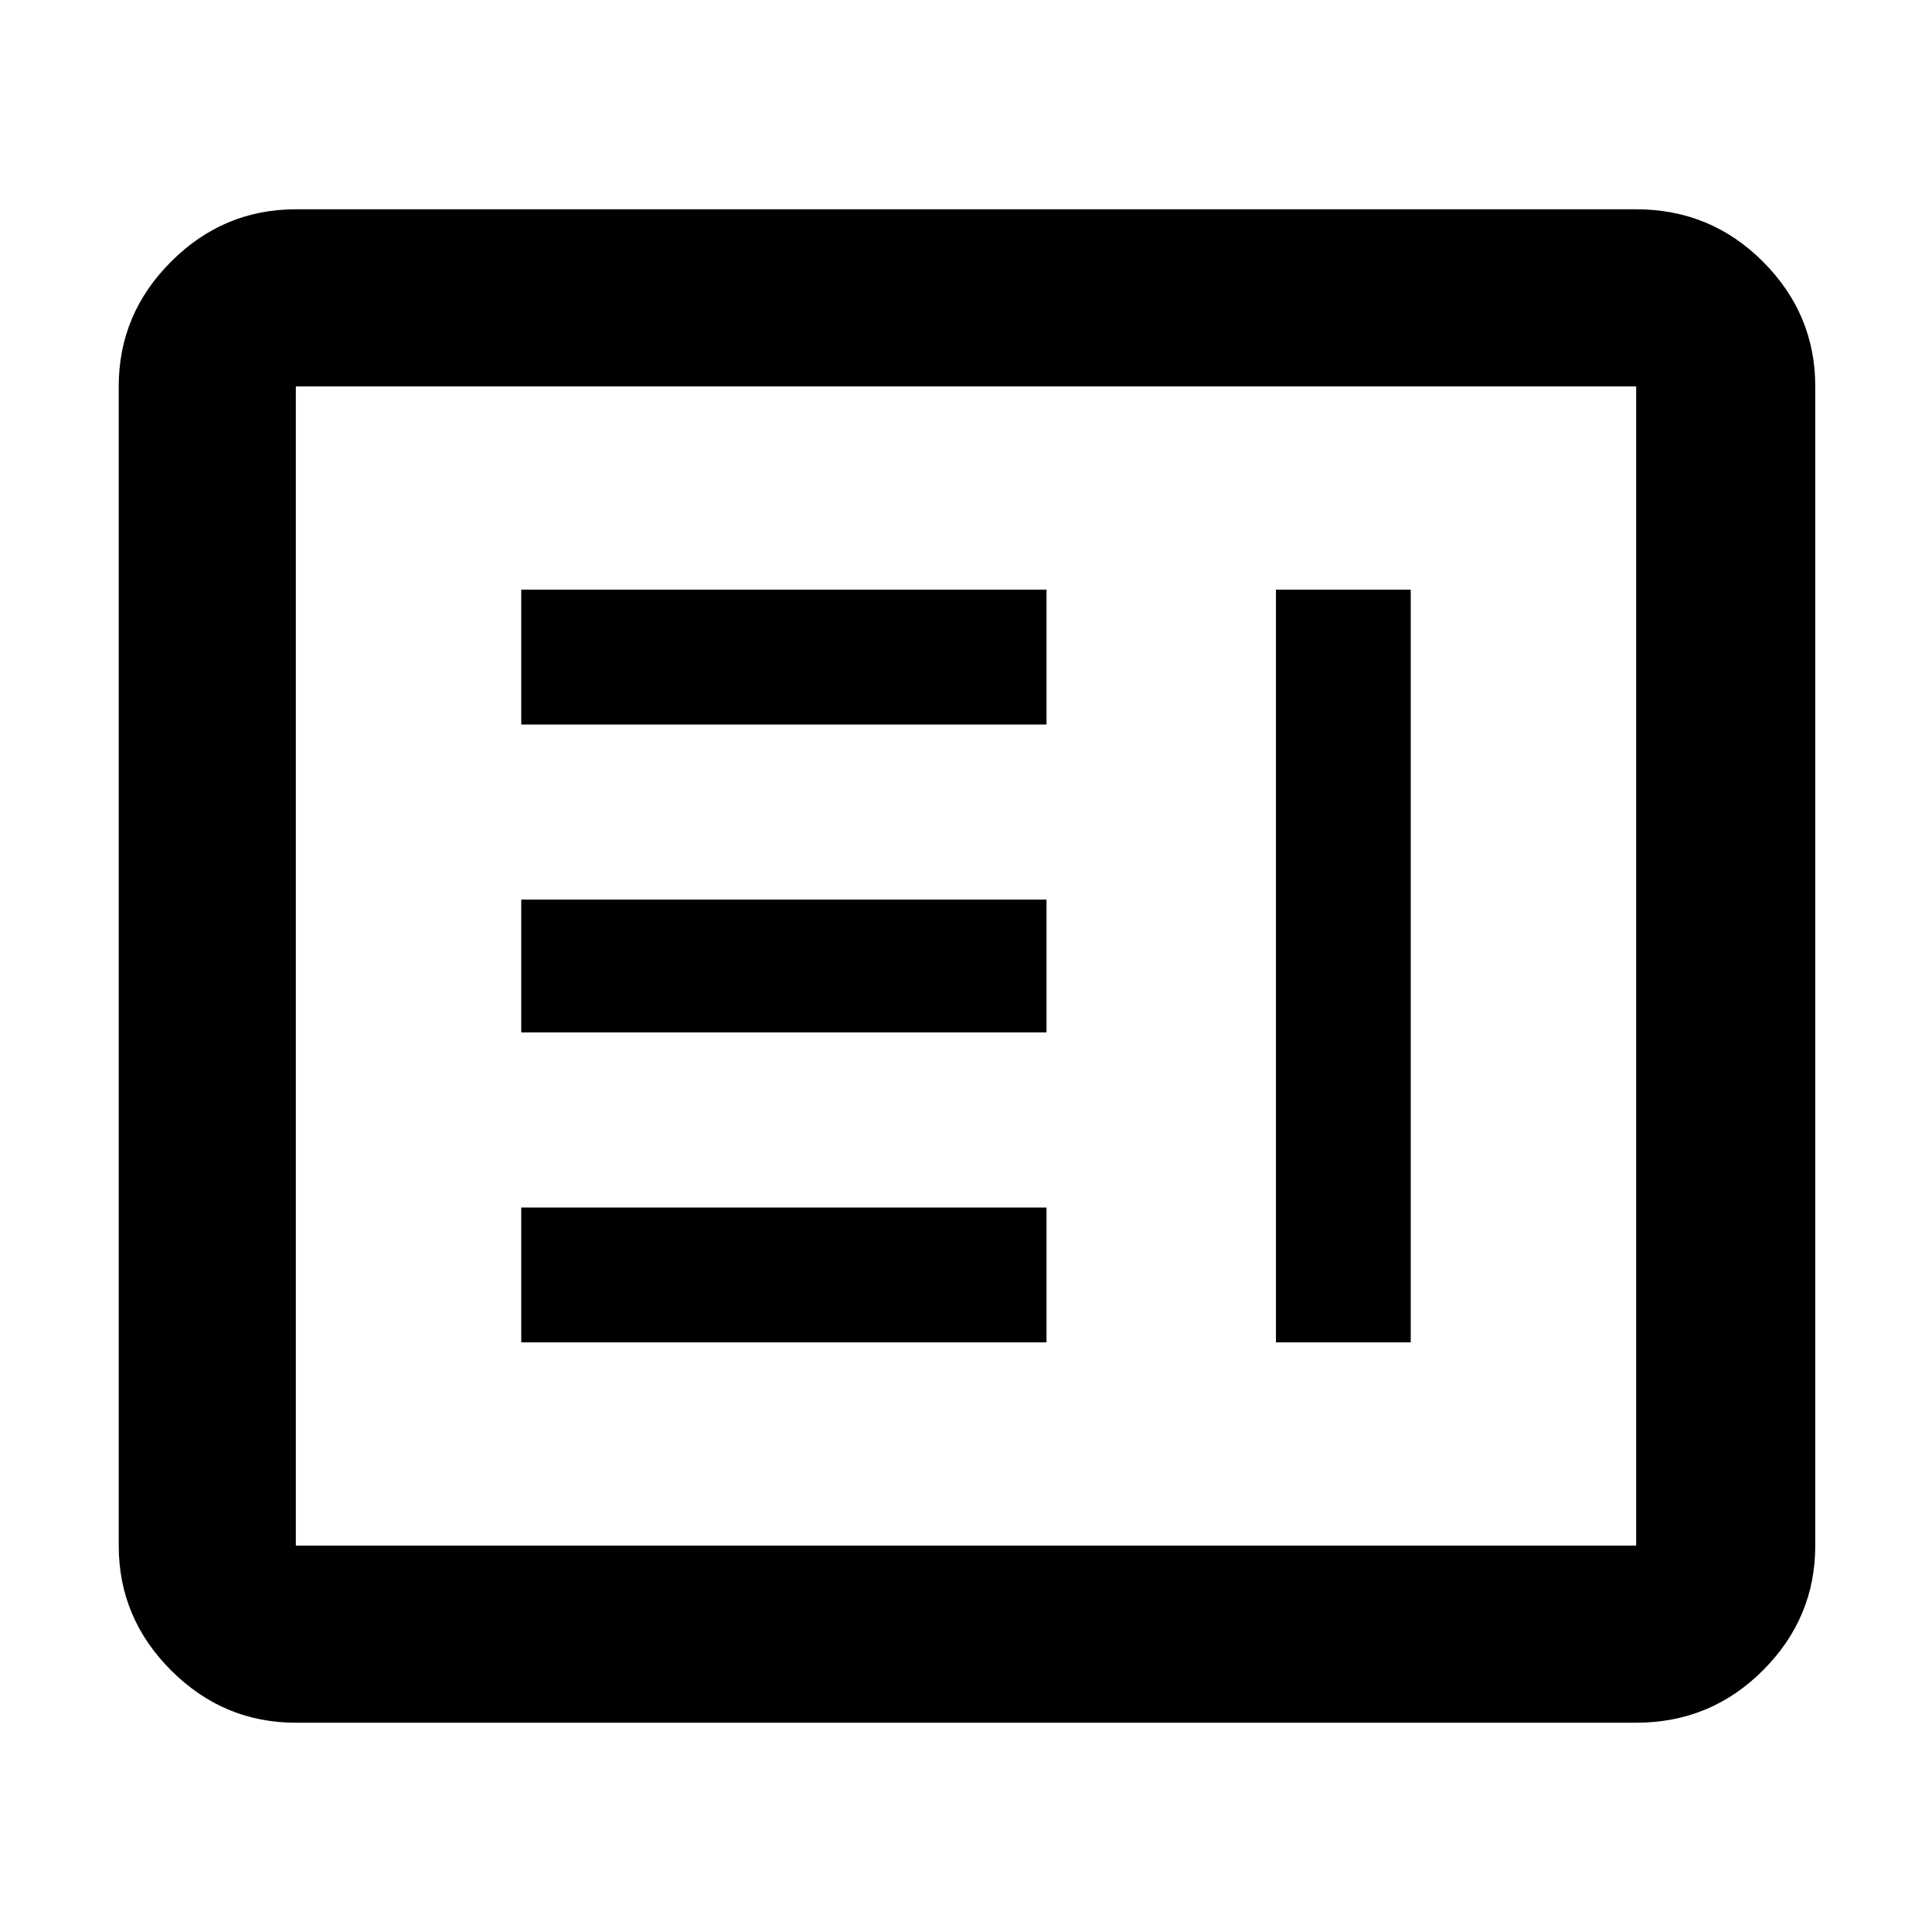 <svg xmlns="http://www.w3.org/2000/svg" height="40" width="40"><path d="M10.792 27.792h10.875V25H10.792Zm15.625 0h2.791V12.208h-2.791Zm-15.625-6.417h10.875v-2.75H10.792Zm0-6.375h10.875v-2.792H10.792ZM6.125 35.667q-1.5 0-2.583-1.084Q2.458 33.5 2.458 32V8q0-1.5 1.084-2.583 1.083-1.084 2.583-1.084h27.75q1.542 0 2.625 1.084Q37.583 6.5 37.583 8v24q0 1.5-1.083 2.583-1.083 1.084-2.625 1.084Zm0-3.667h27.75V8H6.125v24Zm0 0V8v24Z"/></svg>